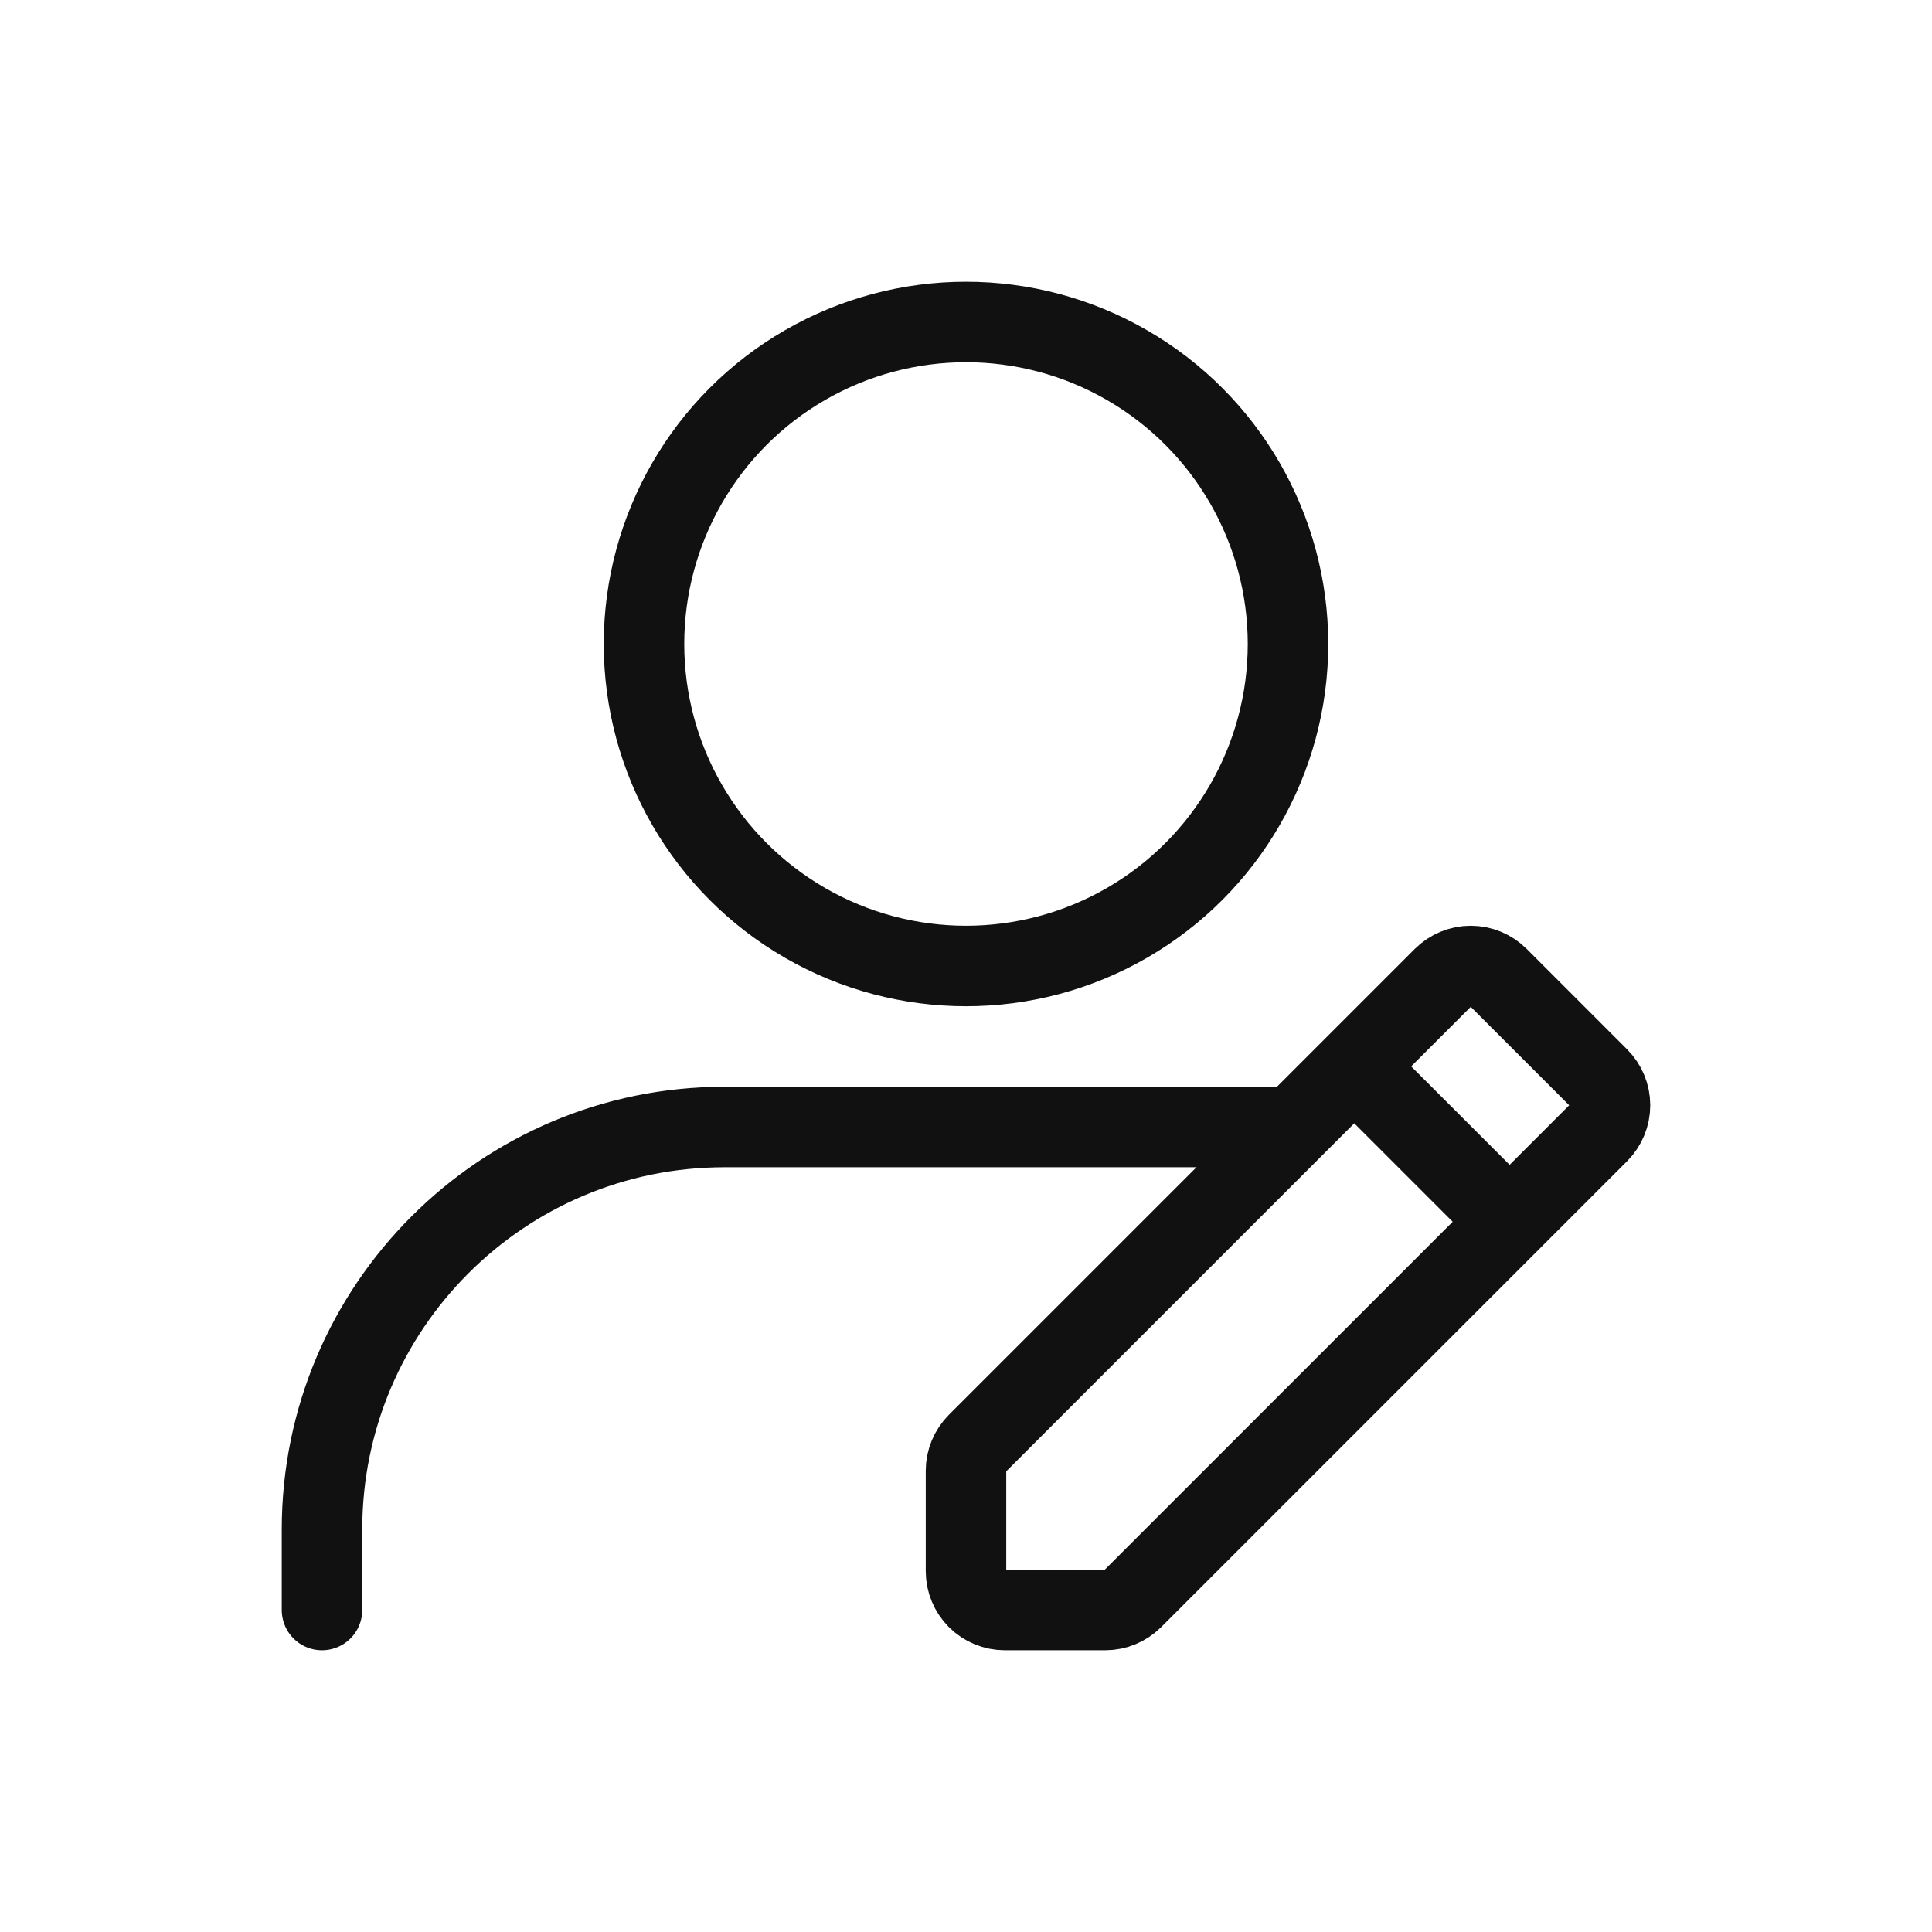 <svg width="24" height="24" viewBox="0 0 24 24" fill="none" xmlns="http://www.w3.org/2000/svg">
<g clip-path="url(#clip0_110_687)">
<circle cx="12" cy="8" r="4" stroke="#111111"/>
<path d="M16 14H12H9C6.239 14 4 16.239 4 19V20" stroke="#111111" stroke-linecap="round"/>
<path d="M16.823 13.247L17.929 12.141C18.02 12.051 18.142 12 18.27 12C18.398 12 18.521 12.051 18.611 12.141L19.859 13.389C19.949 13.479 20 13.602 20 13.73C20 13.857 19.949 13.98 19.859 14.071L18.753 15.177M16.823 13.247L12.141 17.929C12.051 18.02 12 18.142 12 18.27V19.518C12 19.646 12.051 19.768 12.141 19.859C12.232 19.949 12.354 20 12.482 20H13.73C13.858 20 13.98 19.949 14.071 19.859L18.753 15.177M16.823 13.247L18.753 15.177" stroke="#111111" stroke-linecap="round" stroke-linejoin="round"/>
</g>
<defs>
<clipPath id="clip0_110_687">
<rect width="24" height="24" fill="white"/>
</clipPath>
</defs>
</svg>
